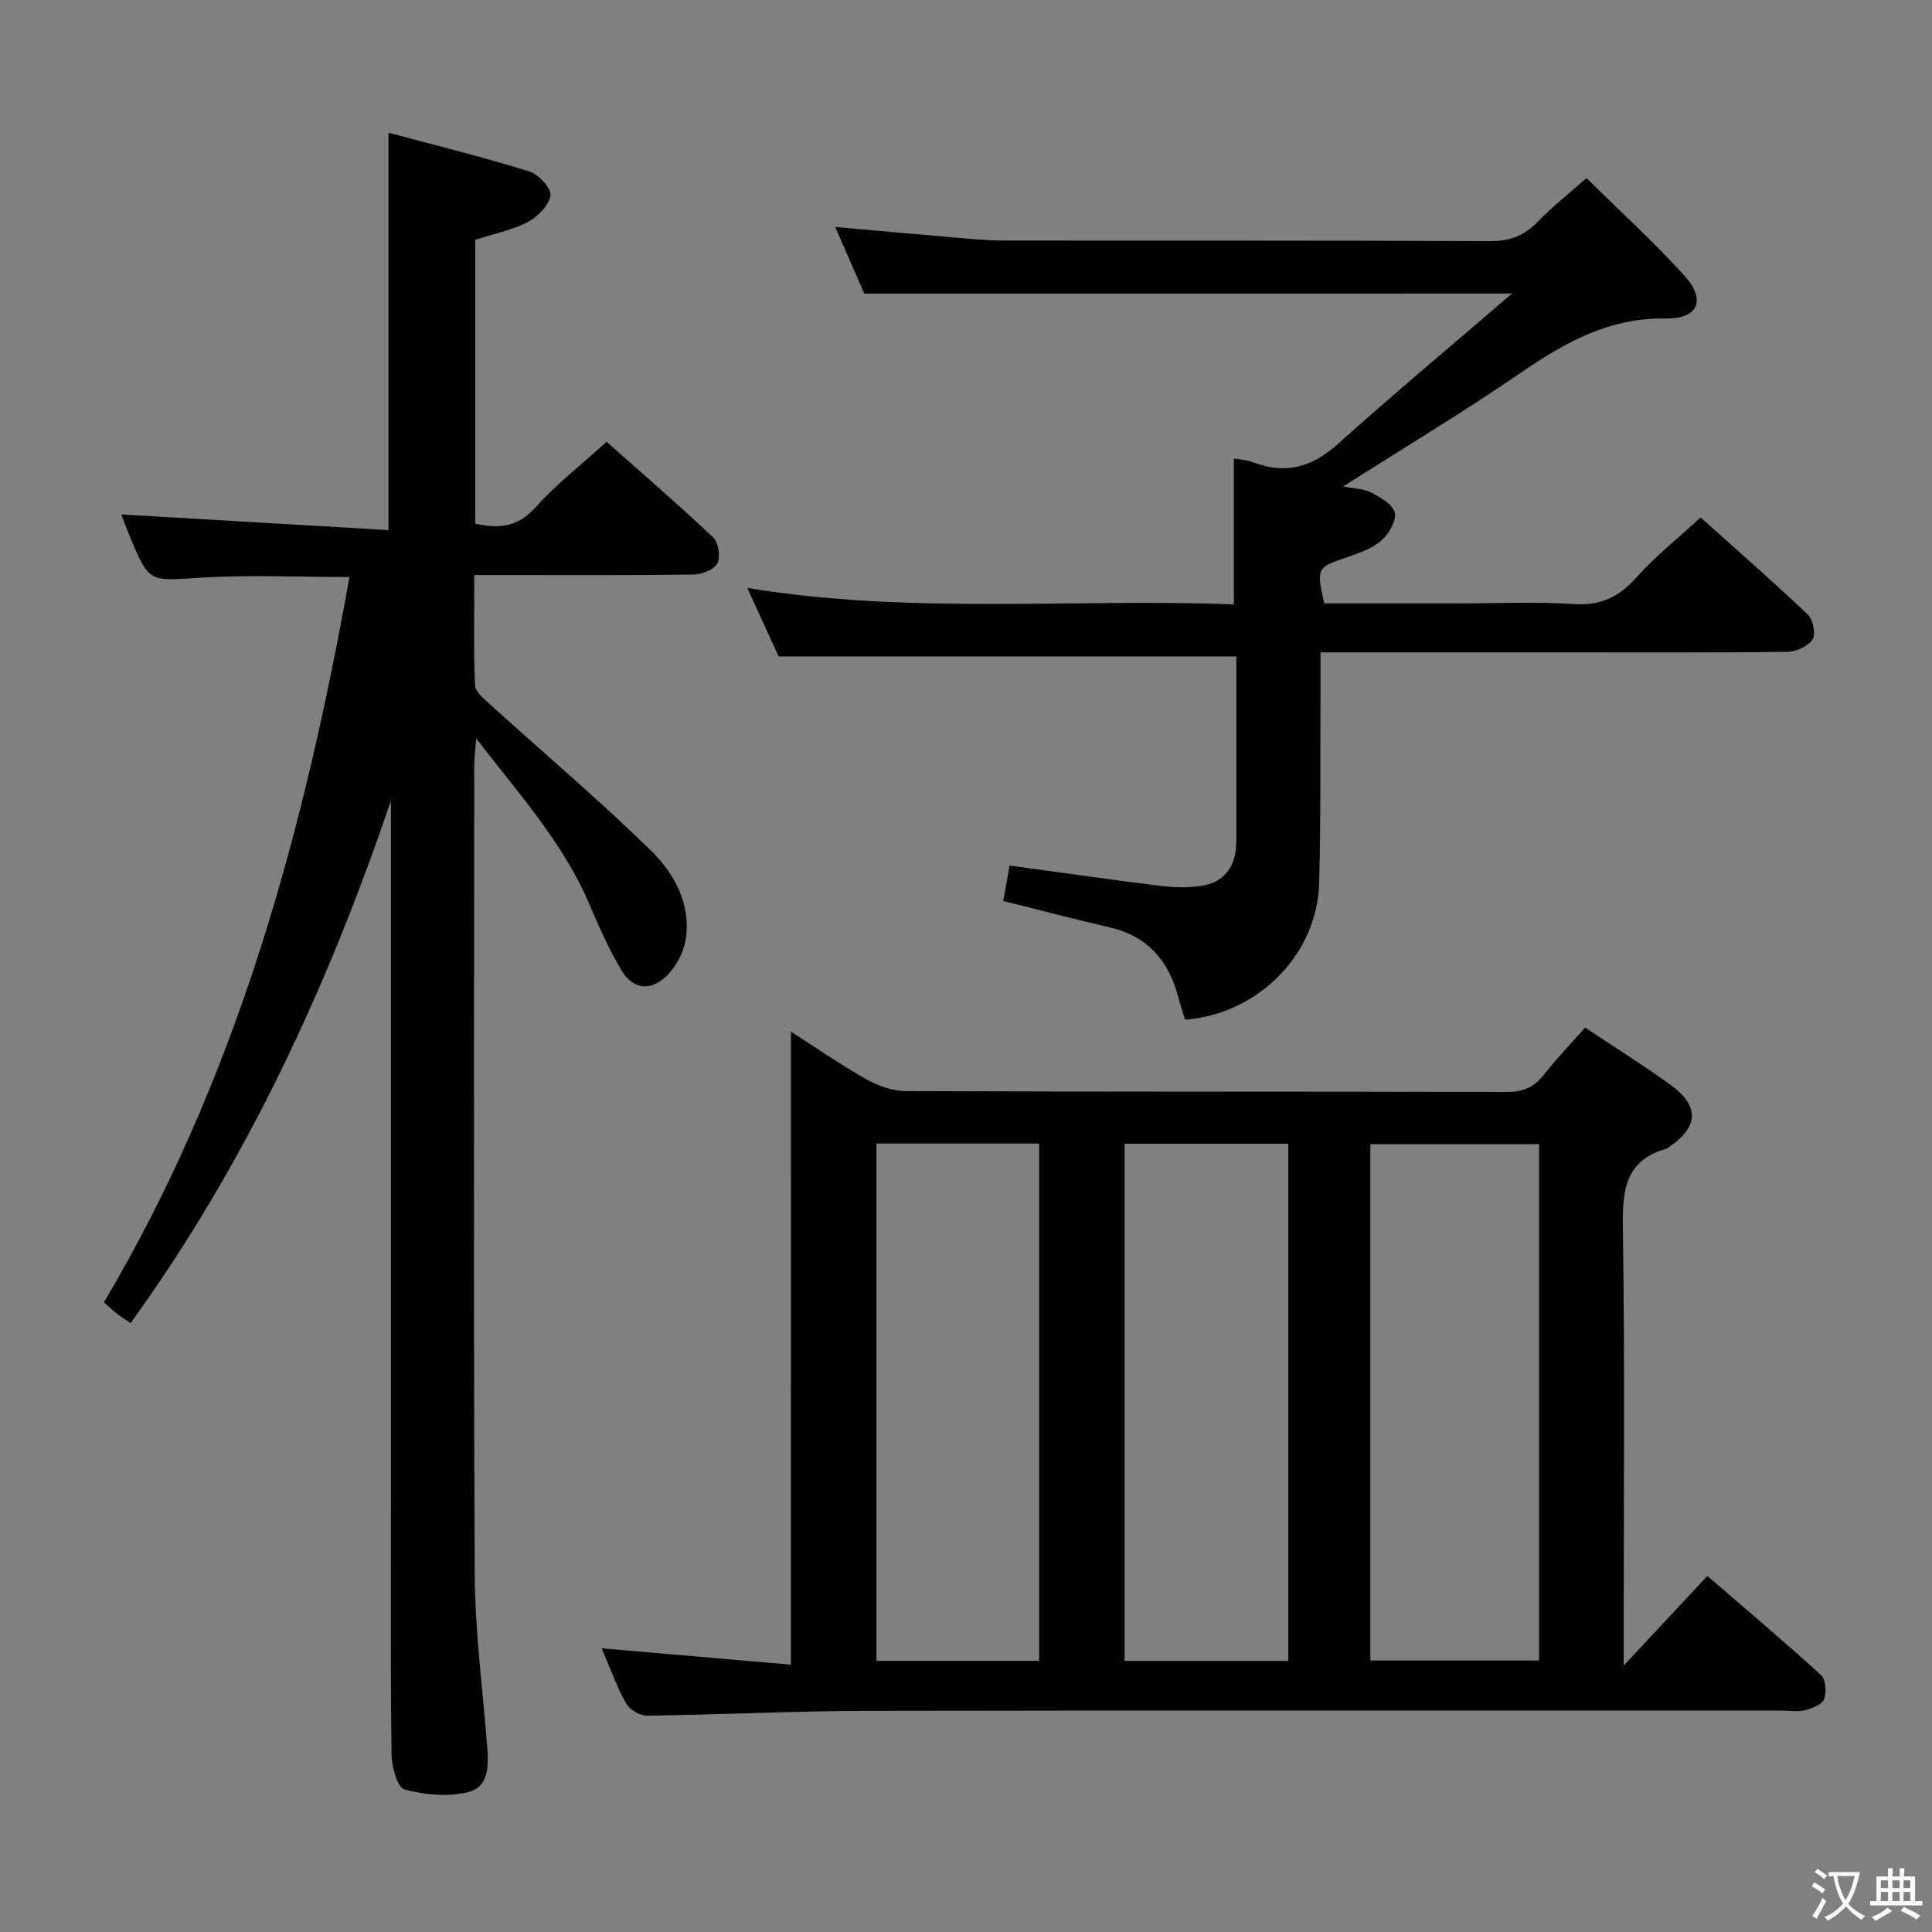 <svg enable-background="new 0 0 400 400" viewBox="0 0 400 400" xmlns="http://www.w3.org/2000/svg"><rect x="0" y="0" width="400" height="400" fill="#808080" stroke="none"/><path d="m377.9 391.2c-.2.3-.4.5-.6.8-.7-.6-1.4-1-2.2-1.5.2-.3.4-.5.5-.8.6.4 1.4.8 2.3 1.5zm-1.8 6.1c-.2-.2-.5-.4-.9-.6.4-.6.8-1.2 1.2-1.9s.7-1.3.9-1.9c.3.3.5.5.8.7-.7 1.3-1.4 2.6-2 3.7zm2.2-9c-.3.3-.5.5-.6.8-.6-.6-1.3-1.1-2-1.5.3-.3.5-.5.6-.7.6.5 1.3.9 2 1.4zm.3.2v-.9h2 4.5c-.3 1.3-.6 2.5-1 3.6s-.9 2.1-1.4 3c.4.5 1 1 1.6 1.4s1.2.8 1.9 1.1c-.3.2-.5.4-.8.8-.4-.3-1-.7-1.6-1.2s-1.2-1.1-1.6-1.6c-.5.6-1.1 1.1-1.7 1.6s-1.4.9-2.1 1.4c-.1-.3-.3-.5-.7-.8.6-.2 1.2-.5 1.9-1s1.4-1.1 2-1.8c-.5-.8-.9-1.6-1.2-2.5s-.6-2-.8-3.2c-.4.1-.7.1-1 .1zm2.5 2.7c.3 1 .7 1.7 1 2.2.3-.5.6-1.1 1-2s.6-1.9.9-3h-3.2-.4c.1.9.3 1.8.7 2.8z" fill="#fbfcfa"/><path d="m396.5 388.5v1.5 3.6h1.5v.9c-.4 0-1 0-1.7 0h-7.9c-.5 0-.9 0-1.2 0v-.9h1.3v-3.5c0-.7 0-1.2 0-1.6h2.4c0-.8 0-1.4 0-1.7h1c0 .3-.1.8-.1 1.7h1.5c0-.8 0-1.4 0-1.7h1c0 .3-.1.9-.1 1.7zm-8.2 9.2c-.2-.3-.5-.5-.8-.8.8-.3 1.4-.6 1.9-.9s1-.7 1.4-1.1c.3.3.6.5.9.8-1.6 1-2.8 1.6-3.4 2zm2.6-6.8v-1.6h-1.5v1.6zm0 2.7v-1.9h-1.5v1.9zm2.4-2.7v-1.6h-1.5v1.6zm0 2.7v-1.9h-1.5v1.9zm.2 2 .7-.8c.4.2.9.5 1.6.8s1.3.7 1.8 1c-.3.3-.5.5-.8.8-.4-.3-1.5-1-3.3-1.8zm2-4.7v-1.6h-1.4v1.6zm0 2.7v-1.9h-1.4v1.9z" fill="#fbfcfa"/><g fill="#010100"><path d="m163.76 213.6c5.15 3.29 10.18 6.79 15.49 9.78 2.46 1.38 5.47 2.51 8.24 2.52 41.48.16 82.96.07 124.44.18 3.31.01 5.61-.89 7.64-3.48 2.65-3.38 5.64-6.49 8.61-9.85 6.11 4.07 12.03 7.77 17.67 11.85 6.09 4.4 5.86 8.67-.34 12.91-.14.09-.26.24-.41.28-8.91 2.49-9.22 9.02-9.1 16.87.43 27.81.17 55.64.17 83.46v6.73c6.28-6.74 11.55-12.38 17.32-18.57 7.93 6.85 15.87 13.55 23.55 20.54.98.9 1.16 3.55.62 4.97-.43 1.13-2.46 1.89-3.93 2.29-1.39.38-2.98.09-4.48.09-63.3 0-126.6-.07-189.91.05-15.14.03-30.27.8-45.41.99-1.47.02-3.59-1.26-4.31-2.55-1.93-3.44-3.25-7.22-5.05-11.39 13.37 1.15 26.25 2.26 39.18 3.38.01-44.11.01-87.28.01-131.05zm154.89 130.19c0-35.94 0-71.45 0-106.9-11.89 0-23.41 0-34.93 0v106.9zm-103.5.07c0-36.01 0-71.55 0-107.1-11.54 0-22.63 0-33.69 0v107.1zm51.58.01c0-35.91 0-71.34 0-107.08-11.39 0-22.6 0-33.9 0v107.08z"/><path d="m80.43 109.75c0-28.19 0-54.78 0-82.28 9.78 2.63 19.52 5.04 29.09 8 1.93.6 4.64 3.47 4.45 4.96-.26 2.05-2.61 4.44-4.68 5.52-3.32 1.72-7.13 2.48-10.9 3.7v58.77c4.8 1.06 8.73.8 12.44-3.33 4.31-4.81 9.49-8.83 14.76-13.62 6.81 6.04 14.58 12.74 22.04 19.77 1.11 1.05 1.6 4.03.91 5.36-.68 1.32-3.2 2.33-4.94 2.35-13.16.19-26.32.11-39.48.11-1.79 0-3.57 0-5.92 0 0 7.97-.17 15.42.15 22.85.06 1.38 1.92 2.84 3.19 4 11.07 10.03 22.49 19.7 33.17 30.13 4.86 4.75 8.39 11.1 7.27 18.42-.43 2.83-2.17 6-4.3 7.9-3.41 3.04-6.84 2.28-9.18-1.73-2.5-4.28-4.54-8.86-6.48-13.43-5.35-12.59-14.37-22.58-23.43-34.3-.21 2.82-.41 4.21-.41 5.6-.02 55.81-.16 111.63.11 167.44.06 11.76 1.62 23.52 2.55 35.28.31 3.96.55 8.65-3.78 9.78-4.17 1.09-9.08.61-13.31-.51-1.48-.39-2.66-4.73-2.69-7.29-.23-18.16-.12-36.32-.12-54.48 0-47.65 0-95.29 0-142.94-13.05 38.38-29.83 74.84-53.9 108.16-1.15-.79-2.07-1.38-2.94-2.05-.77-.59-1.47-1.27-2.59-2.26 27.62-46.47 41.43-97.49 50.84-150.16-10.6 0-20.76-.49-30.85.14-10.6.66-10.58 1.13-14.51-8.29-.76-1.82-1.44-3.68-1.88-4.81 18.27 1.08 36.69 2.16 55.32 3.24z"/><path d="m178.94 60.79c-1.8-4.12-3.78-8.67-6.02-13.8 8.32.74 16.15 1.46 23.99 2.12 3.64.31 7.3.68 10.94.69 33.5.05 66.99-.05 100.49.13 4.19.02 7.24-1.1 10.1-4.07 3.1-3.21 6.65-5.99 10.03-8.99 6.88 6.8 13.9 13.19 20.25 20.18 4.56 5.03 2.93 9.01-3.89 8.89-11.69-.19-20.82 4.97-29.99 11.25-11.76 8.06-24 15.42-36.73 23.52 2.44.49 4.34.48 5.82 1.28 1.9 1.03 4.5 2.48 4.84 4.15.35 1.71-1.22 4.42-2.76 5.76-1.92 1.67-4.6 2.6-7.09 3.46-6.32 2.16-6.38 2.13-4.76 9.57h27.28c8.17 0 16.35-.38 24.49.13 5.53.35 9.3-1.49 12.9-5.53 3.85-4.33 8.46-7.97 13.26-12.4 7.02 6.29 14.74 13.04 22.18 20.09 1.1 1.04 1.72 4.09 1.01 5.17-.95 1.43-3.43 2.54-5.27 2.57-16 .19-31.99.11-47.99.11-15.97 0-31.95 0-48.62 0 0 2.99.01 5.6 0 8.22-.07 13.16.07 26.33-.28 39.48-.39 14.83-12.58 27.13-27.77 28.36-.46-1.52-.97-3.08-1.39-4.66-1.98-7.51-6.3-12.64-14.17-14.46-7.24-1.67-14.42-3.57-22.08-5.48.45-2.47.88-4.84 1.33-7.33 10.64 1.45 20.94 2.95 31.26 4.21 2.93.36 6.02.44 8.9-.09 3.99-.73 6.29-3.52 6.69-7.66.11-1.16.09-2.33.09-3.5.01-12.14 0-24.28 0-36.25-31.54 0-62.74 0-94.78 0-1.74-3.81-3.93-8.59-6.48-14.18 33.85 5.56 67.26 2.13 100.74 3.4 0-10.27 0-19.98 0-30.21 1.24.24 2.68.3 3.95.78 6.67 2.55 12.16 1.1 17.51-3.71 11.59-10.41 23.56-20.4 36.13-31.22-45.39.02-89.39.02-134.11.02z"/></g></svg>